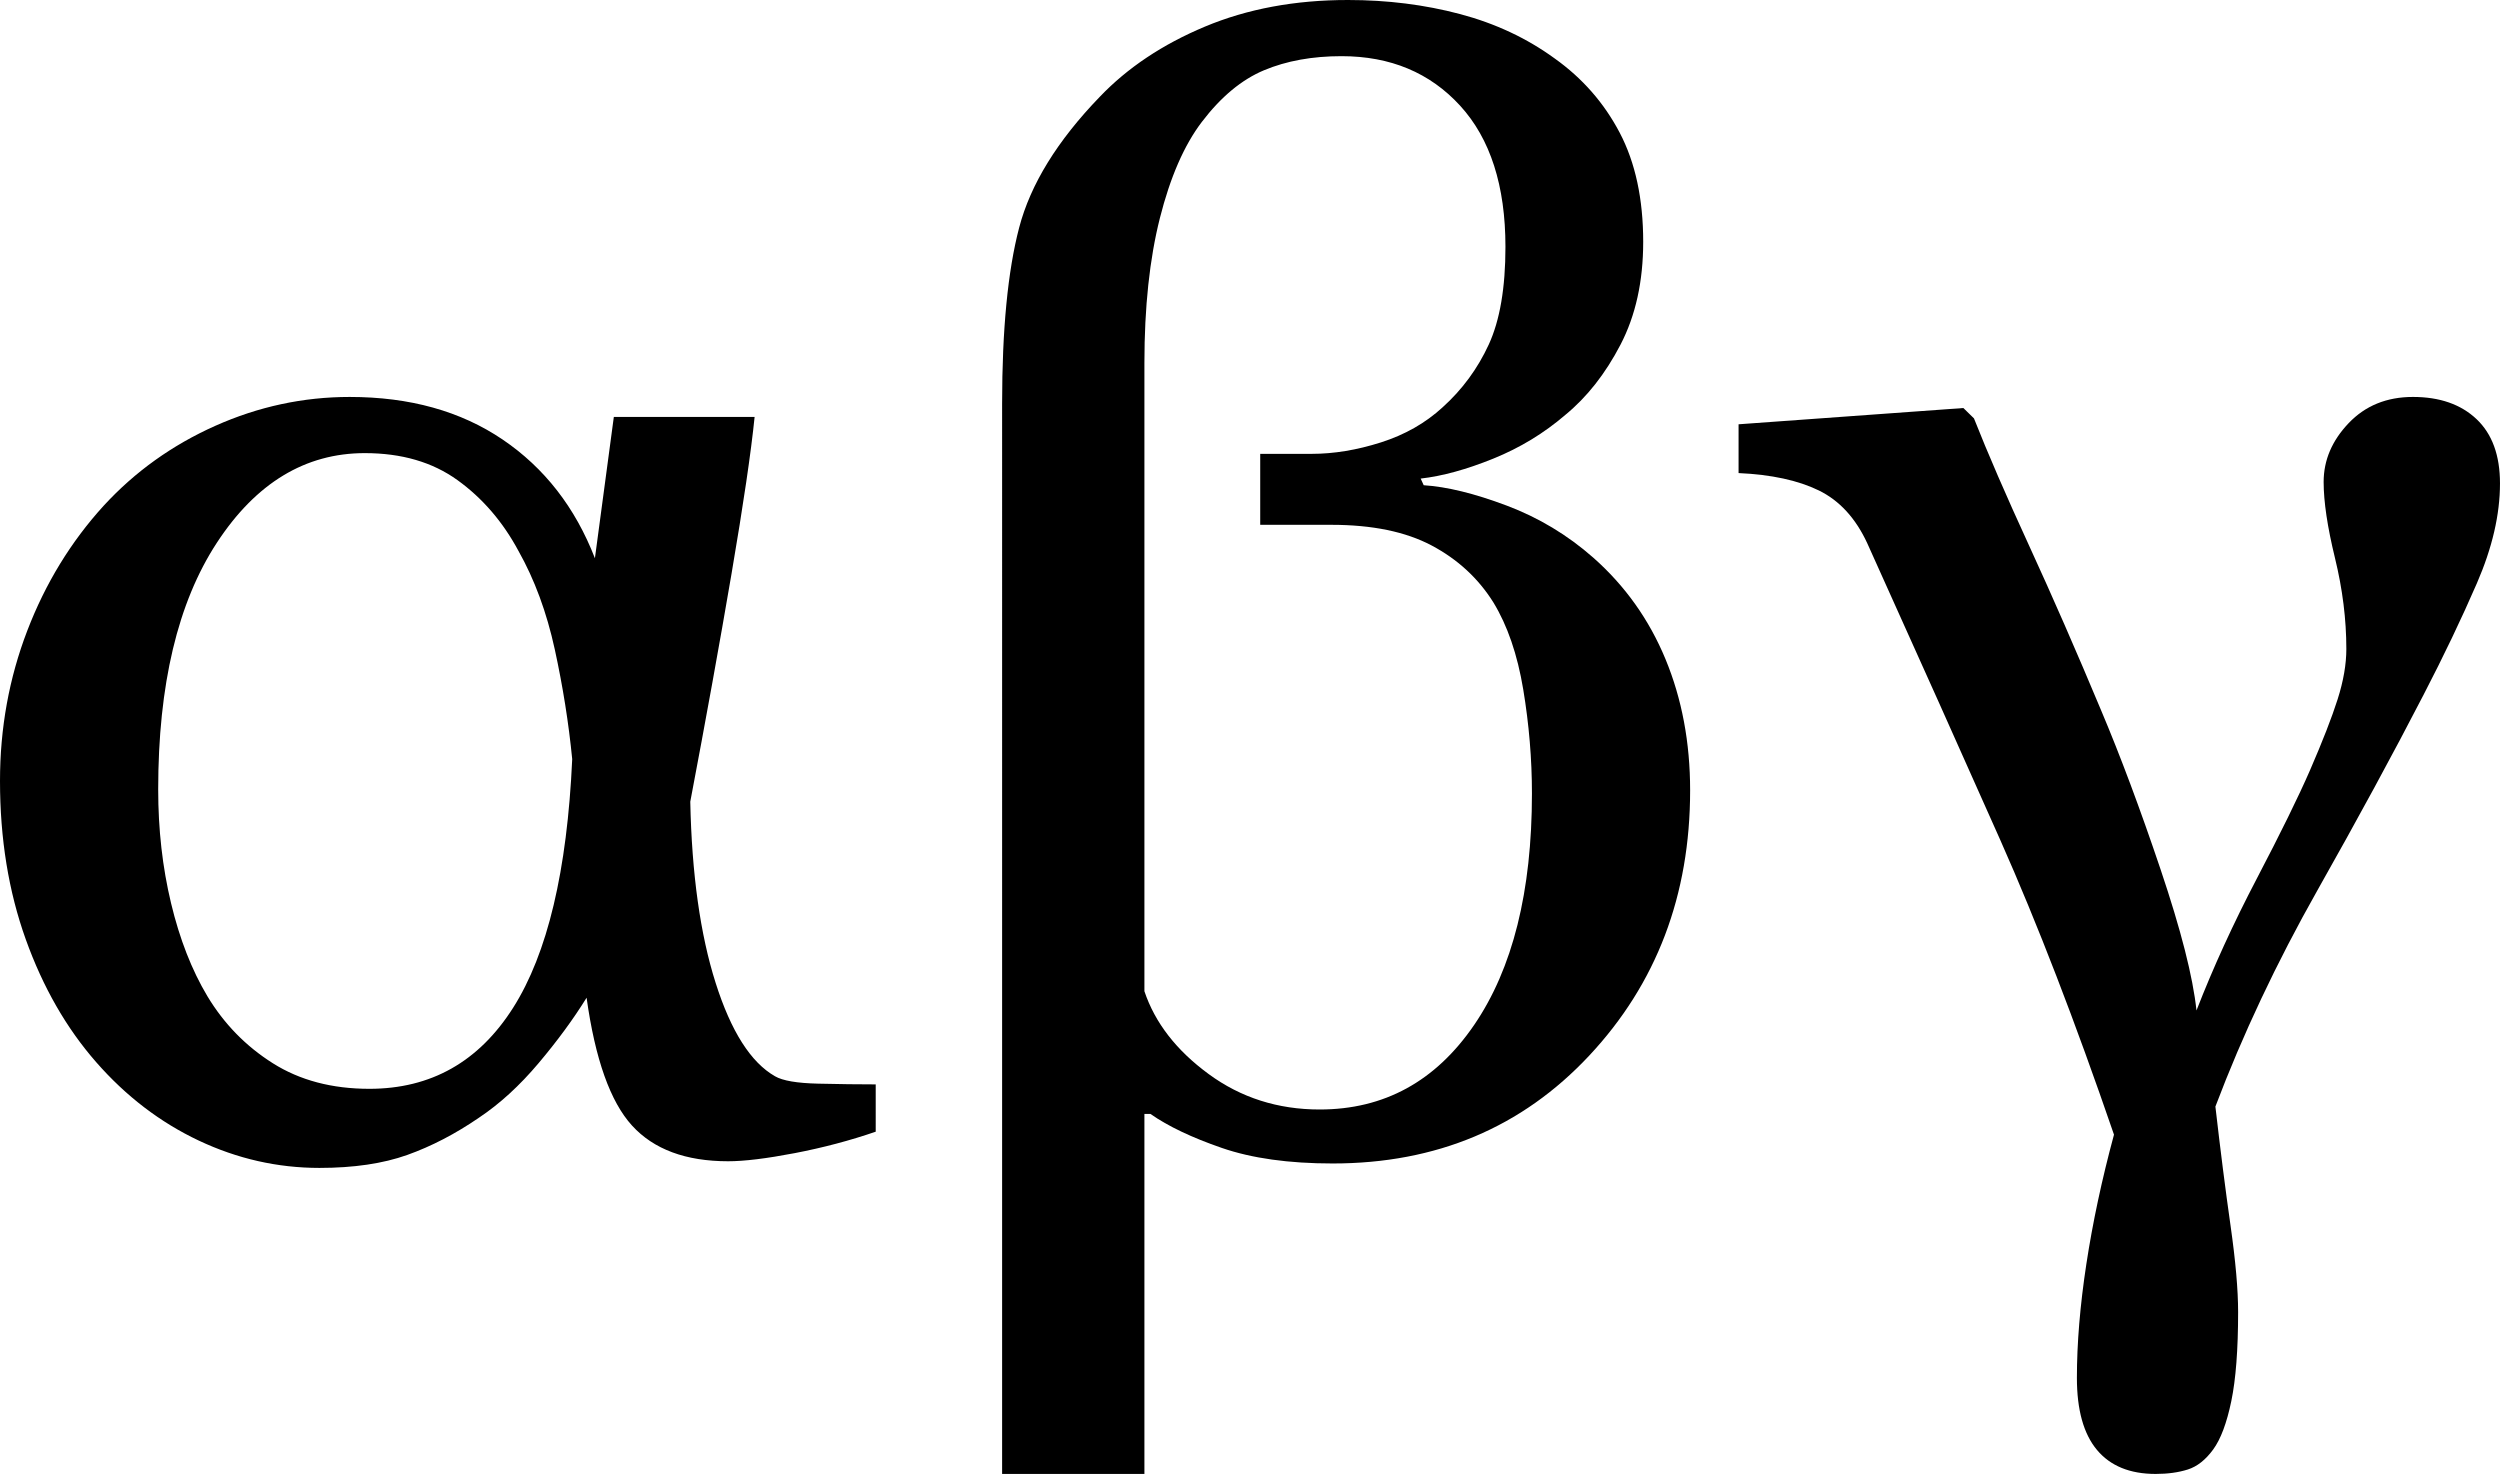 <?xml version="1.0" encoding="utf-8"?>
<!-- Generator: Adobe Illustrator 15.1.0, SVG Export Plug-In . SVG Version: 6.00 Build 0)  -->
<!DOCTYPE svg PUBLIC "-//W3C//DTD SVG 1.1//EN" "http://www.w3.org/Graphics/SVG/1.1/DTD/svg11.dtd">
<svg version="1.1" id="Layer_1" xmlns="http://www.w3.org/2000/svg" xmlns:xlink="http://www.w3.org/1999/xlink" x="0px" y="0px"
	 width="842.833px" height="496.913px" viewBox="0 0 842.833 496.913" enable-background="new 0 0 842.833 496.913"
	 xml:space="preserve">
<g>
	<path d="M295.234,381.531c-8.676,2.991-17.778,5.397-27.303,7.228c-9.529,1.826-17.013,2.741-22.455,2.741
		c-14.29,0-25.095-4.015-32.407-12.044c-7.316-8.028-12.42-22.389-15.311-43.085c-4.426,7.153-9.824,14.513-16.204,22.078
		c-6.379,7.565-13.058,13.675-20.031,18.332c-7.998,5.49-16.076,9.684-24.241,12.597c-8.166,2.908-18.034,4.365-29.6,4.365
		c-14.122,0-27.687-3.08-40.7-9.229c-13.014-6.152-24.54-14.968-34.576-26.443c-10.04-11.471-17.95-25.274-23.731-41.406
		C2.891,300.536,0,282.742,0,263.284c0-17.794,3.062-34.67,9.186-50.635s14.712-30.018,25.772-42.158
		c10.546-11.471,23.093-20.45,37.638-26.938c14.545-6.487,29.64-9.73,45.293-9.73c20.243,0,37.423,4.781,51.545,14.345
		c14.118,9.563,24.497,22.907,31.131,40.032l6.379-47.648h47.462c-1.192,11.81-3.788,29.437-7.783,52.886
		c-4,23.448-8.636,49.062-13.907,76.832c0.51,24.392,3.357,44.756,8.548,61.095c5.187,16.342,11.866,26.836,20.031,31.481
		c2.552,1.495,7.4,2.324,14.544,2.487c7.145,0.168,13.608,0.25,19.393,0.25V381.531z M192.91,255.924
		c-1.192-12.156-3.15-24.477-5.869-36.968c-2.723-12.491-6.806-23.565-12.248-33.222c-5.275-9.824-12.121-17.775-20.542-23.854
		s-18.843-9.119-31.259-9.119c-20.075,0-36.705,10.077-49.886,30.224c-13.185,20.15-19.775,47.878-19.775,83.18
		c0,13.488,1.443,26.271,4.338,38.342c2.891,12.071,6.973,22.522,12.248,31.346c5.614,9.329,12.97,16.864,22.072,22.607
		c9.099,5.747,19.943,8.617,32.535,8.617c20.752,0,36.912-9.115,48.483-27.351C184.573,321.493,191.208,293.558,192.91,255.924z"/>
	<path d="M537.137,187.997c10.718,9.466,18.839,20.883,24.369,34.25c5.526,13.367,8.293,28.105,8.293,44.21
		c0,35.371-11.339,65.183-34.018,89.425c-22.678,24.243-51.517,36.364-86.511,36.364c-14.78,0-27.224-1.744-37.331-5.232
		c-10.111-3.489-18.138-7.31-24.082-11.464h-2.037v121.362h-47.973V136.065c0-24.92,1.914-44.689,5.741-59.311
		c3.828-14.617,12.887-29.32,27.176-44.109c9.354-9.801,21.18-17.694,35.469-23.675C420.524,2.991,436.6,0,454.461,0
		c13.27,0,25.856,1.581,37.766,4.739c11.905,3.162,22.539,8.146,31.896,14.96c9.354,6.651,16.67,15.007,21.945,25.064
		c5.271,10.058,7.91,22.319,7.91,36.781c0,13.301-2.552,24.854-7.655,34.663s-11.315,17.705-18.628,23.69
		c-7.145,6.152-15.227,11.059-24.241,14.715c-9.019,3.656-17.184,5.899-24.496,6.732l1.021,2.243
		c7.822,0.499,17.137,2.784,27.941,6.849C518.721,174.505,528.461,180.357,537.137,187.997z M516.468,267.532
		c0-11.615-0.98-23.312-2.934-35.095c-1.958-11.778-5.319-21.567-10.08-29.367c-5.104-8.13-12.037-14.52-20.796-19.166
		c-8.764-4.646-20.031-6.97-33.811-6.97h-23.986v-23.924h17.352c7.484,0,15.267-1.285,23.349-3.863
		c8.077-2.574,15.011-6.518,20.796-11.837c6.635-5.981,11.822-13.041,15.566-21.183c3.739-8.138,5.613-19.103,5.613-32.895
		c0-20.599-5.096-36.466-15.278-47.598c-10.188-11.128-23.512-16.697-39.979-16.697c-9.848,0-18.548,1.581-26.1,4.735
		c-7.555,3.158-14.557,8.972-21.008,17.444c-5.94,7.811-10.653,18.608-14.134,32.396c-3.48,13.792-5.219,30.072-5.219,48.844
		v211.823c3.564,10.635,10.776,19.937,21.646,27.911c10.864,7.975,23.344,11.962,37.438,11.962c21.729,0,39.089-9.497,52.079-28.495
		S516.468,300.551,516.468,267.532z"/>
	<path d="M754.544,442.337c0,12.623-0.766,22.635-2.297,30.028c-1.531,7.391-3.572,12.834-6.124,16.323s-5.402,5.731-8.548,6.729
		c-3.15,0.997-6.763,1.495-10.846,1.495c-8.676,0-15.271-2.702-19.775-8.099c-4.51-5.401-6.762-13.5-6.762-24.298
		c0-11.631,1.061-24.422,3.189-38.377c2.125-13.956,5.23-28.495,9.313-43.611c-13.102-38.167-25.86-71.233-38.275-99.198
		c-12.42-27.962-27.392-61.359-44.91-100.192c-3.916-8.461-9.358-14.392-16.331-17.795c-6.978-3.403-15.992-5.354-27.049-5.852
		v-16.448l75.786-5.482l3.572,3.489c4.594,11.631,10.802,25.96,18.628,42.988c7.822,17.032,15.904,35.511,24.241,55.448
		c6.463,15.287,13.142,33.145,20.031,53.579s10.929,36.302,12.12,47.598c5.614-14.454,12.416-29.32,20.414-44.607
		c7.994-15.283,13.947-27.412,17.862-36.384c4.25-9.801,7.356-17.775,9.313-23.924c1.954-6.145,2.935-11.794,2.935-16.945
		c0-9.968-1.275-20.186-3.827-30.652c-2.552-10.466-3.828-19.021-3.828-25.668c0-7.309,2.807-13.913,8.421-19.812
		c5.614-5.896,12.843-8.847,21.689-8.847c9.015,0,16.16,2.492,21.435,7.476c5.271,4.984,7.91,12.211,7.91,21.681
		c0,10.466-2.596,21.681-7.782,33.643c-5.191,11.961-11.188,24.507-17.99,37.629c-10.206,19.773-22.16,41.785-35.852,66.039
		c-13.695,24.259-25.134,48.514-34.32,72.768c1.698,14.785,3.4,28.16,5.104,40.122C753.691,425.142,754.544,434.861,754.544,442.337
		z"/>
</g>
</svg>
